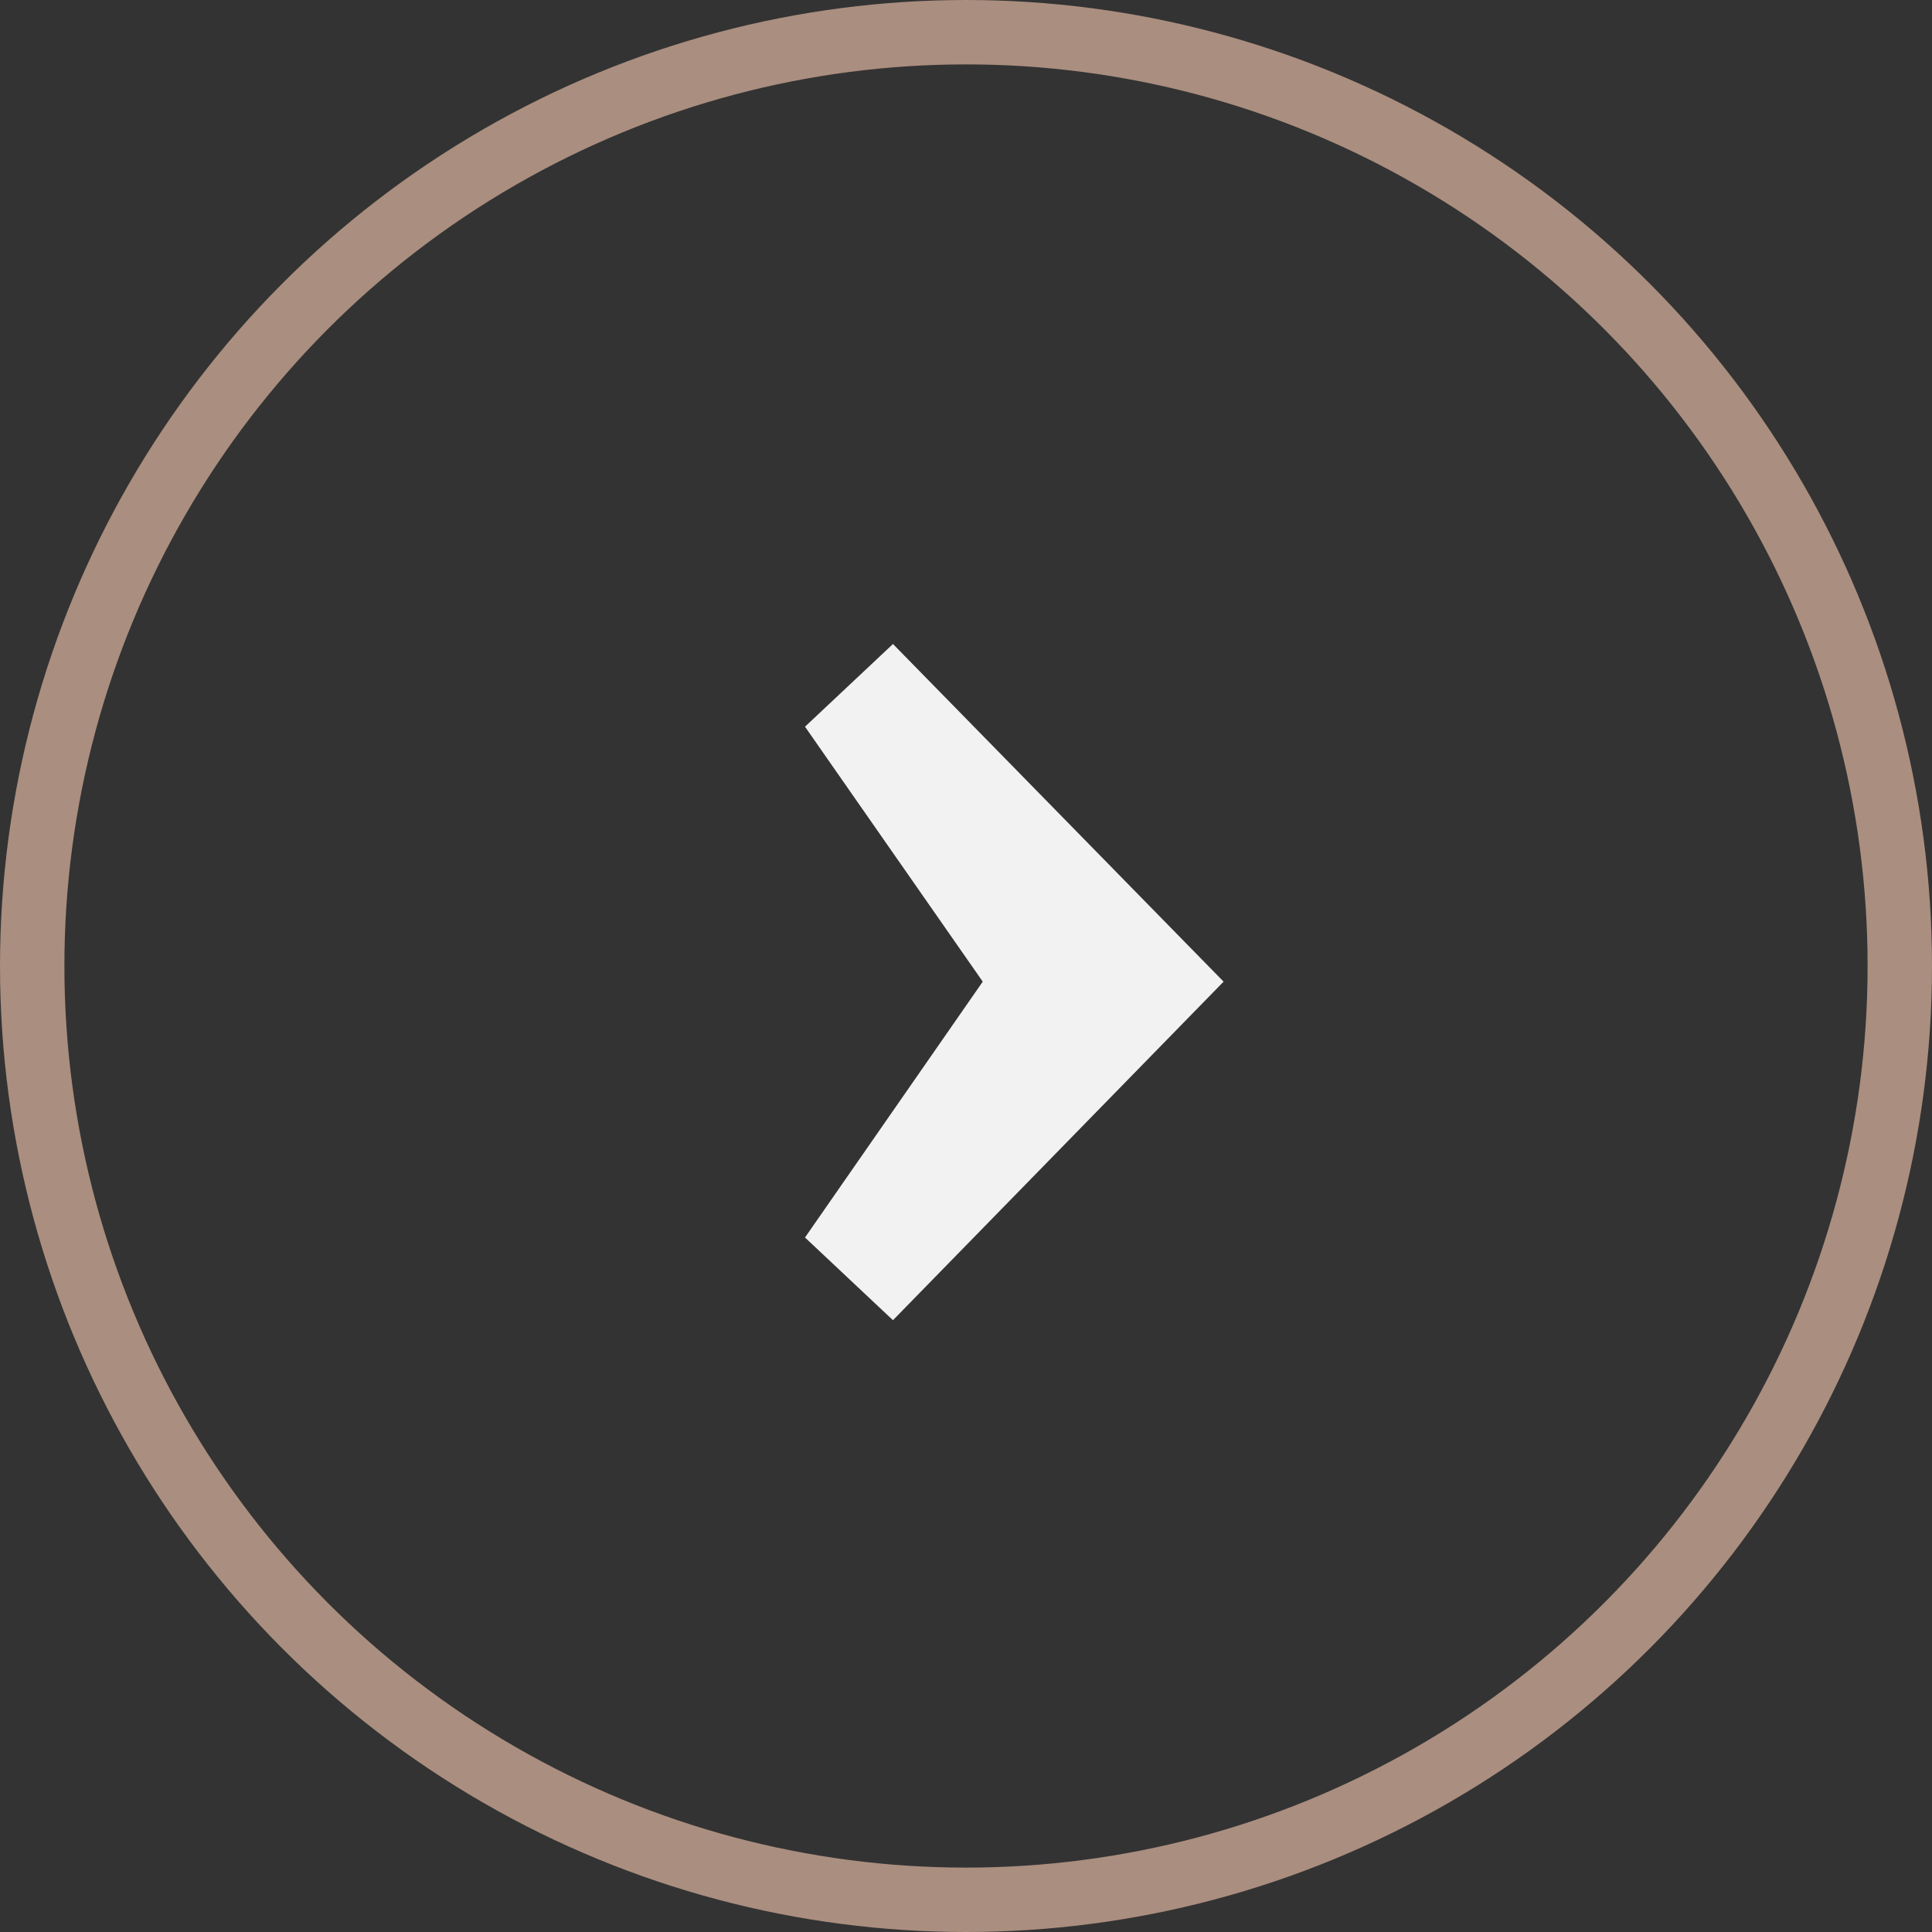 <?xml version="1.0" encoding="UTF-8"?>
<svg width="60px" height="60px" viewBox="0 0 60 60" version="1.1" xmlns="http://www.w3.org/2000/svg" xmlns:xlink="http://www.w3.org/1999/xlink">
    <rect x="0" y="0" width="60" height="60" fill="#333333" stroke="none"/>
    <!-- Generator: Sketch 60.1 (88133) - https://sketch.com -->
    <title>Group 8</title>
    <desc>Created with Sketch.</desc>
    <g id="Page-1" stroke="none" stroke-width="1" fill="none" fill-rule="evenodd">
        <g id="Home-Riot" transform="translate(-1000, -1327)">
            <g id="04_ligues" transform="translate(40, 816)">
                <g id="Group-8" transform="translate(960, 511)">
                    <circle id="Oval" stroke="#EBC1A9" stroke-width="2" opacity="0.645" cx="30" cy="30" r="29"></circle>
                    <polygon id="Fill-1" fill="#F2F2F2" transform="translate(31.5, 30.5) rotate(-180) translate(-31.5, -30.5) " points="35.268 20 25 30.514 35.268 41 38 38.432 32.48 30.514 38 22.568"></polygon>
                </g>
            </g>
        </g>
    </g>
</svg>